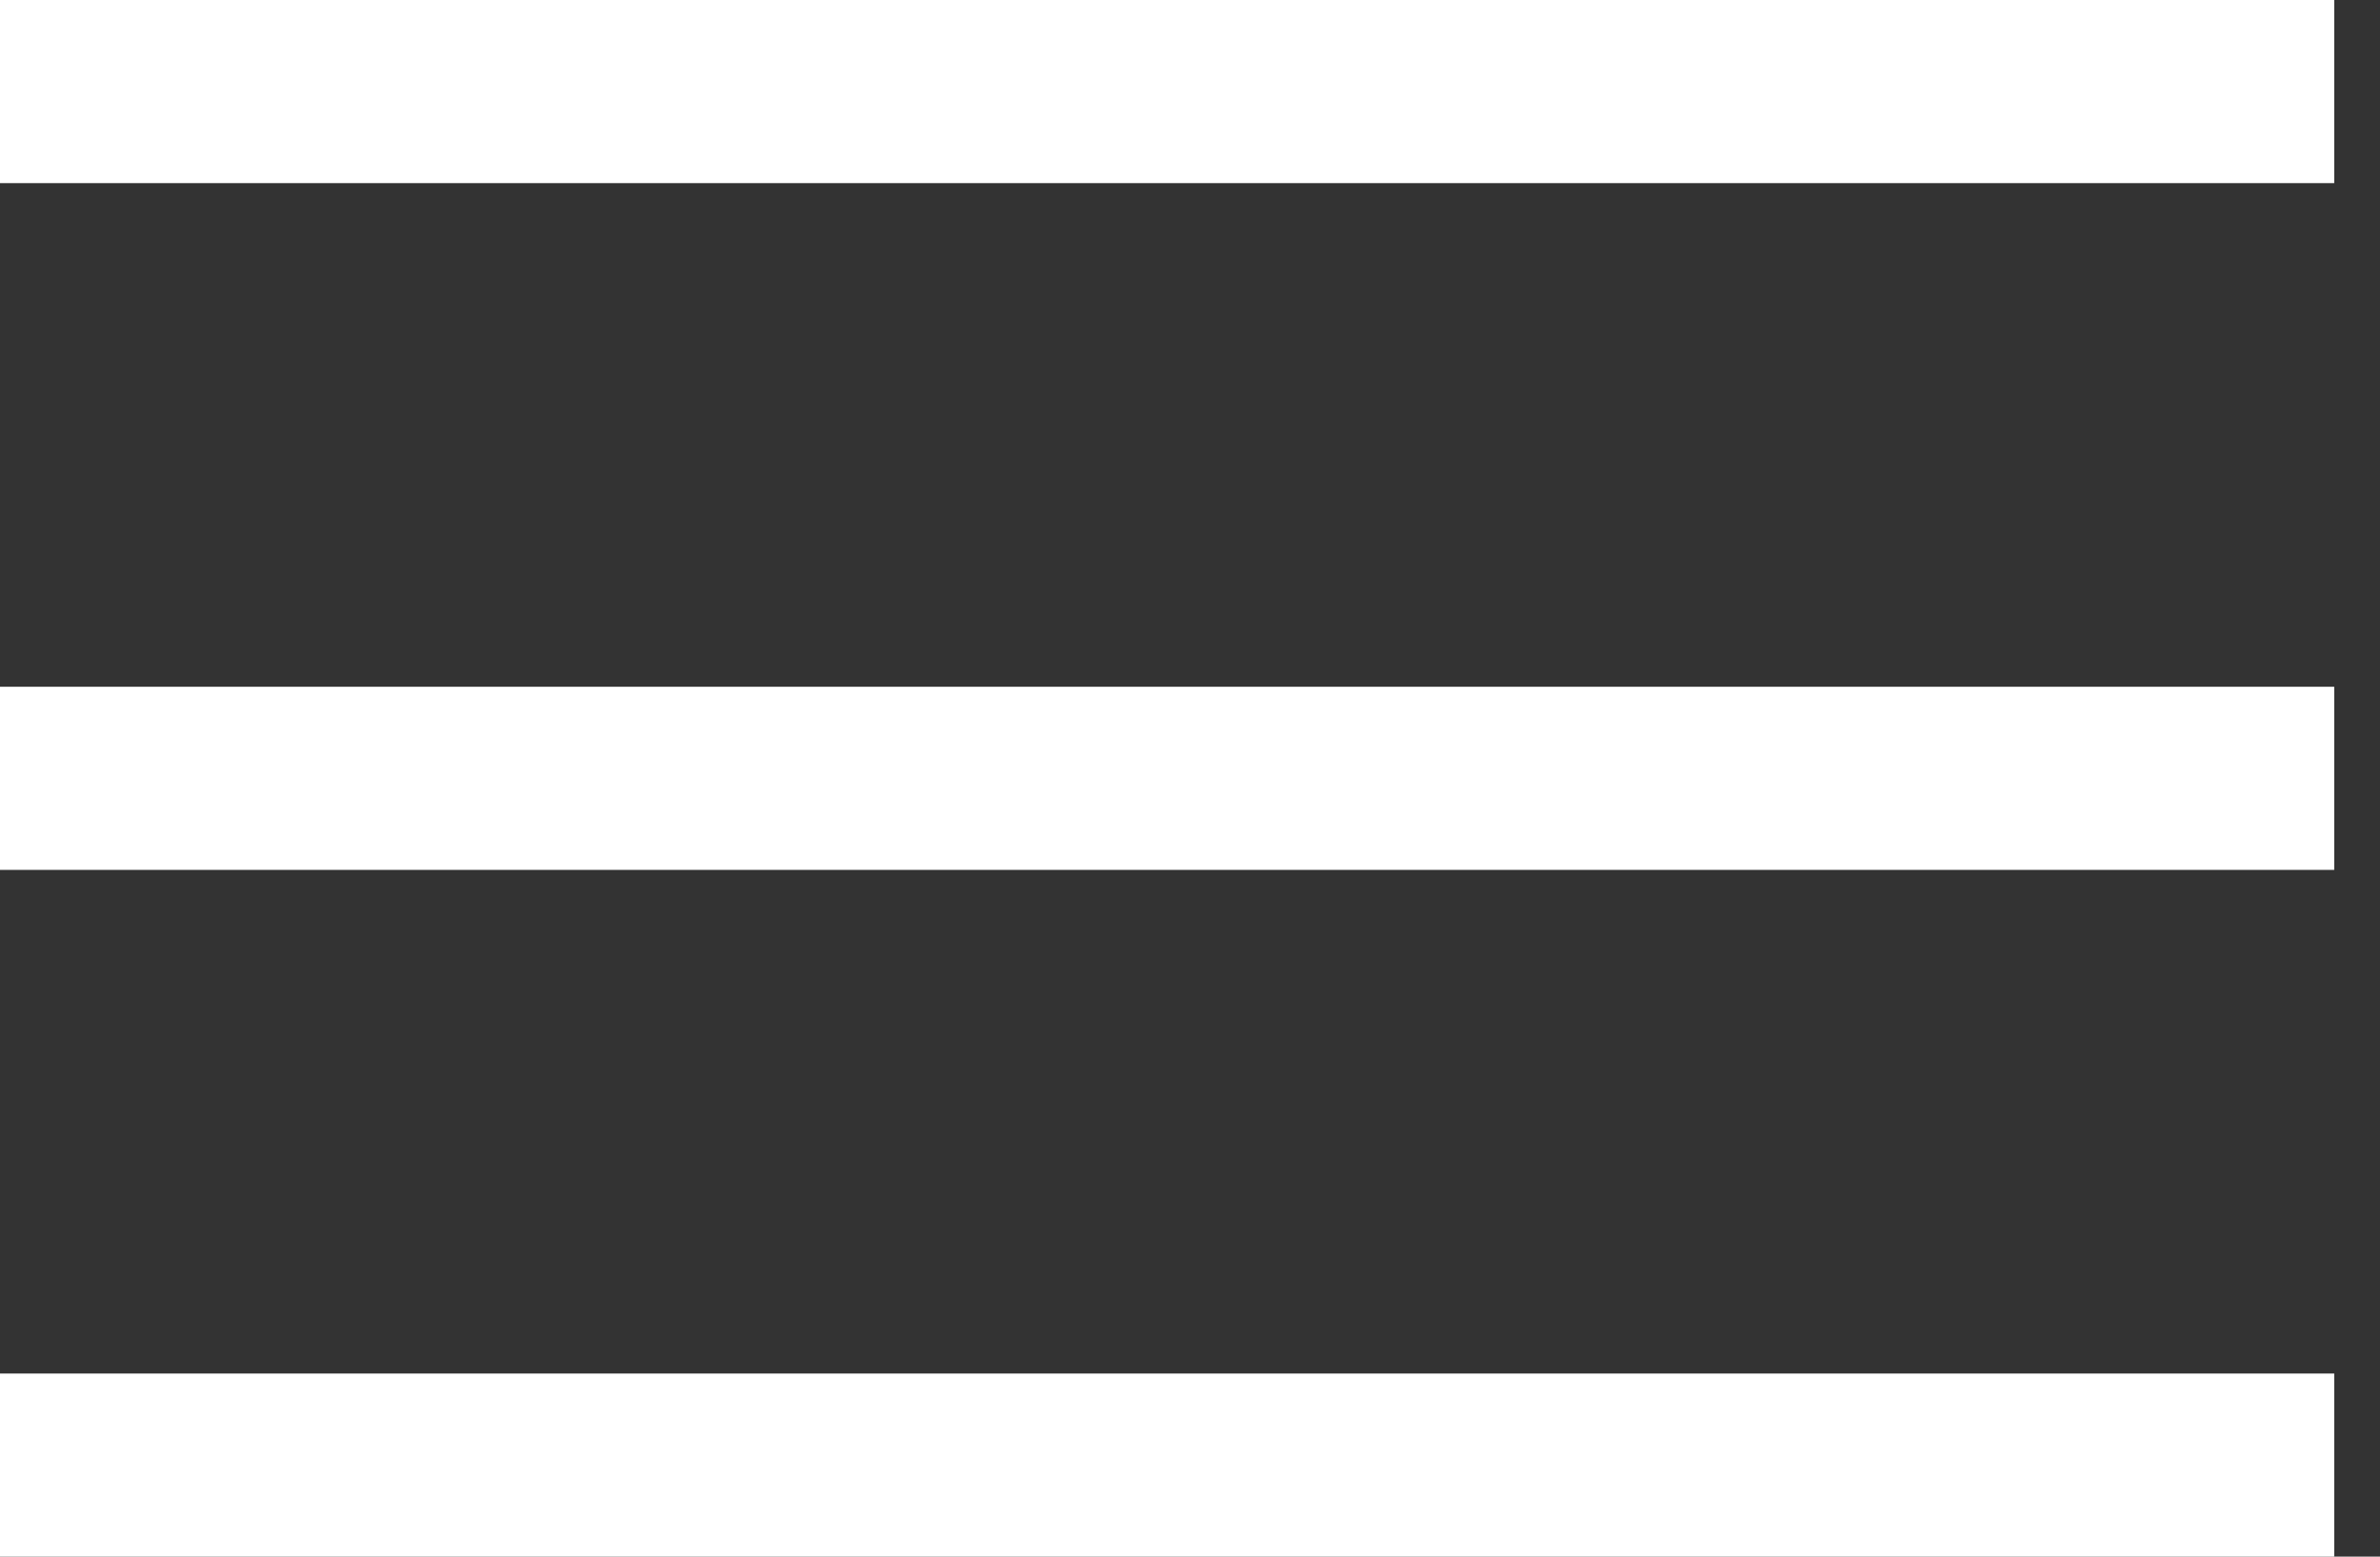 <svg width="26" height="17" viewBox="0 0 26 17" fill="none" xmlns="http://www.w3.org/2000/svg">
<rect x="0" y="0" width="26" height="17" fill="#333333" stroke="none"/>
<line y1="1" x2="25.5" y2="1" stroke="white" stroke-width="2"/>
<line y1="8.5" x2="25.5" y2="8.5" stroke="white" stroke-width="2"/>
<line y1="16" x2="25.5" y2="16" stroke="white" stroke-width="2"/>
</svg>
